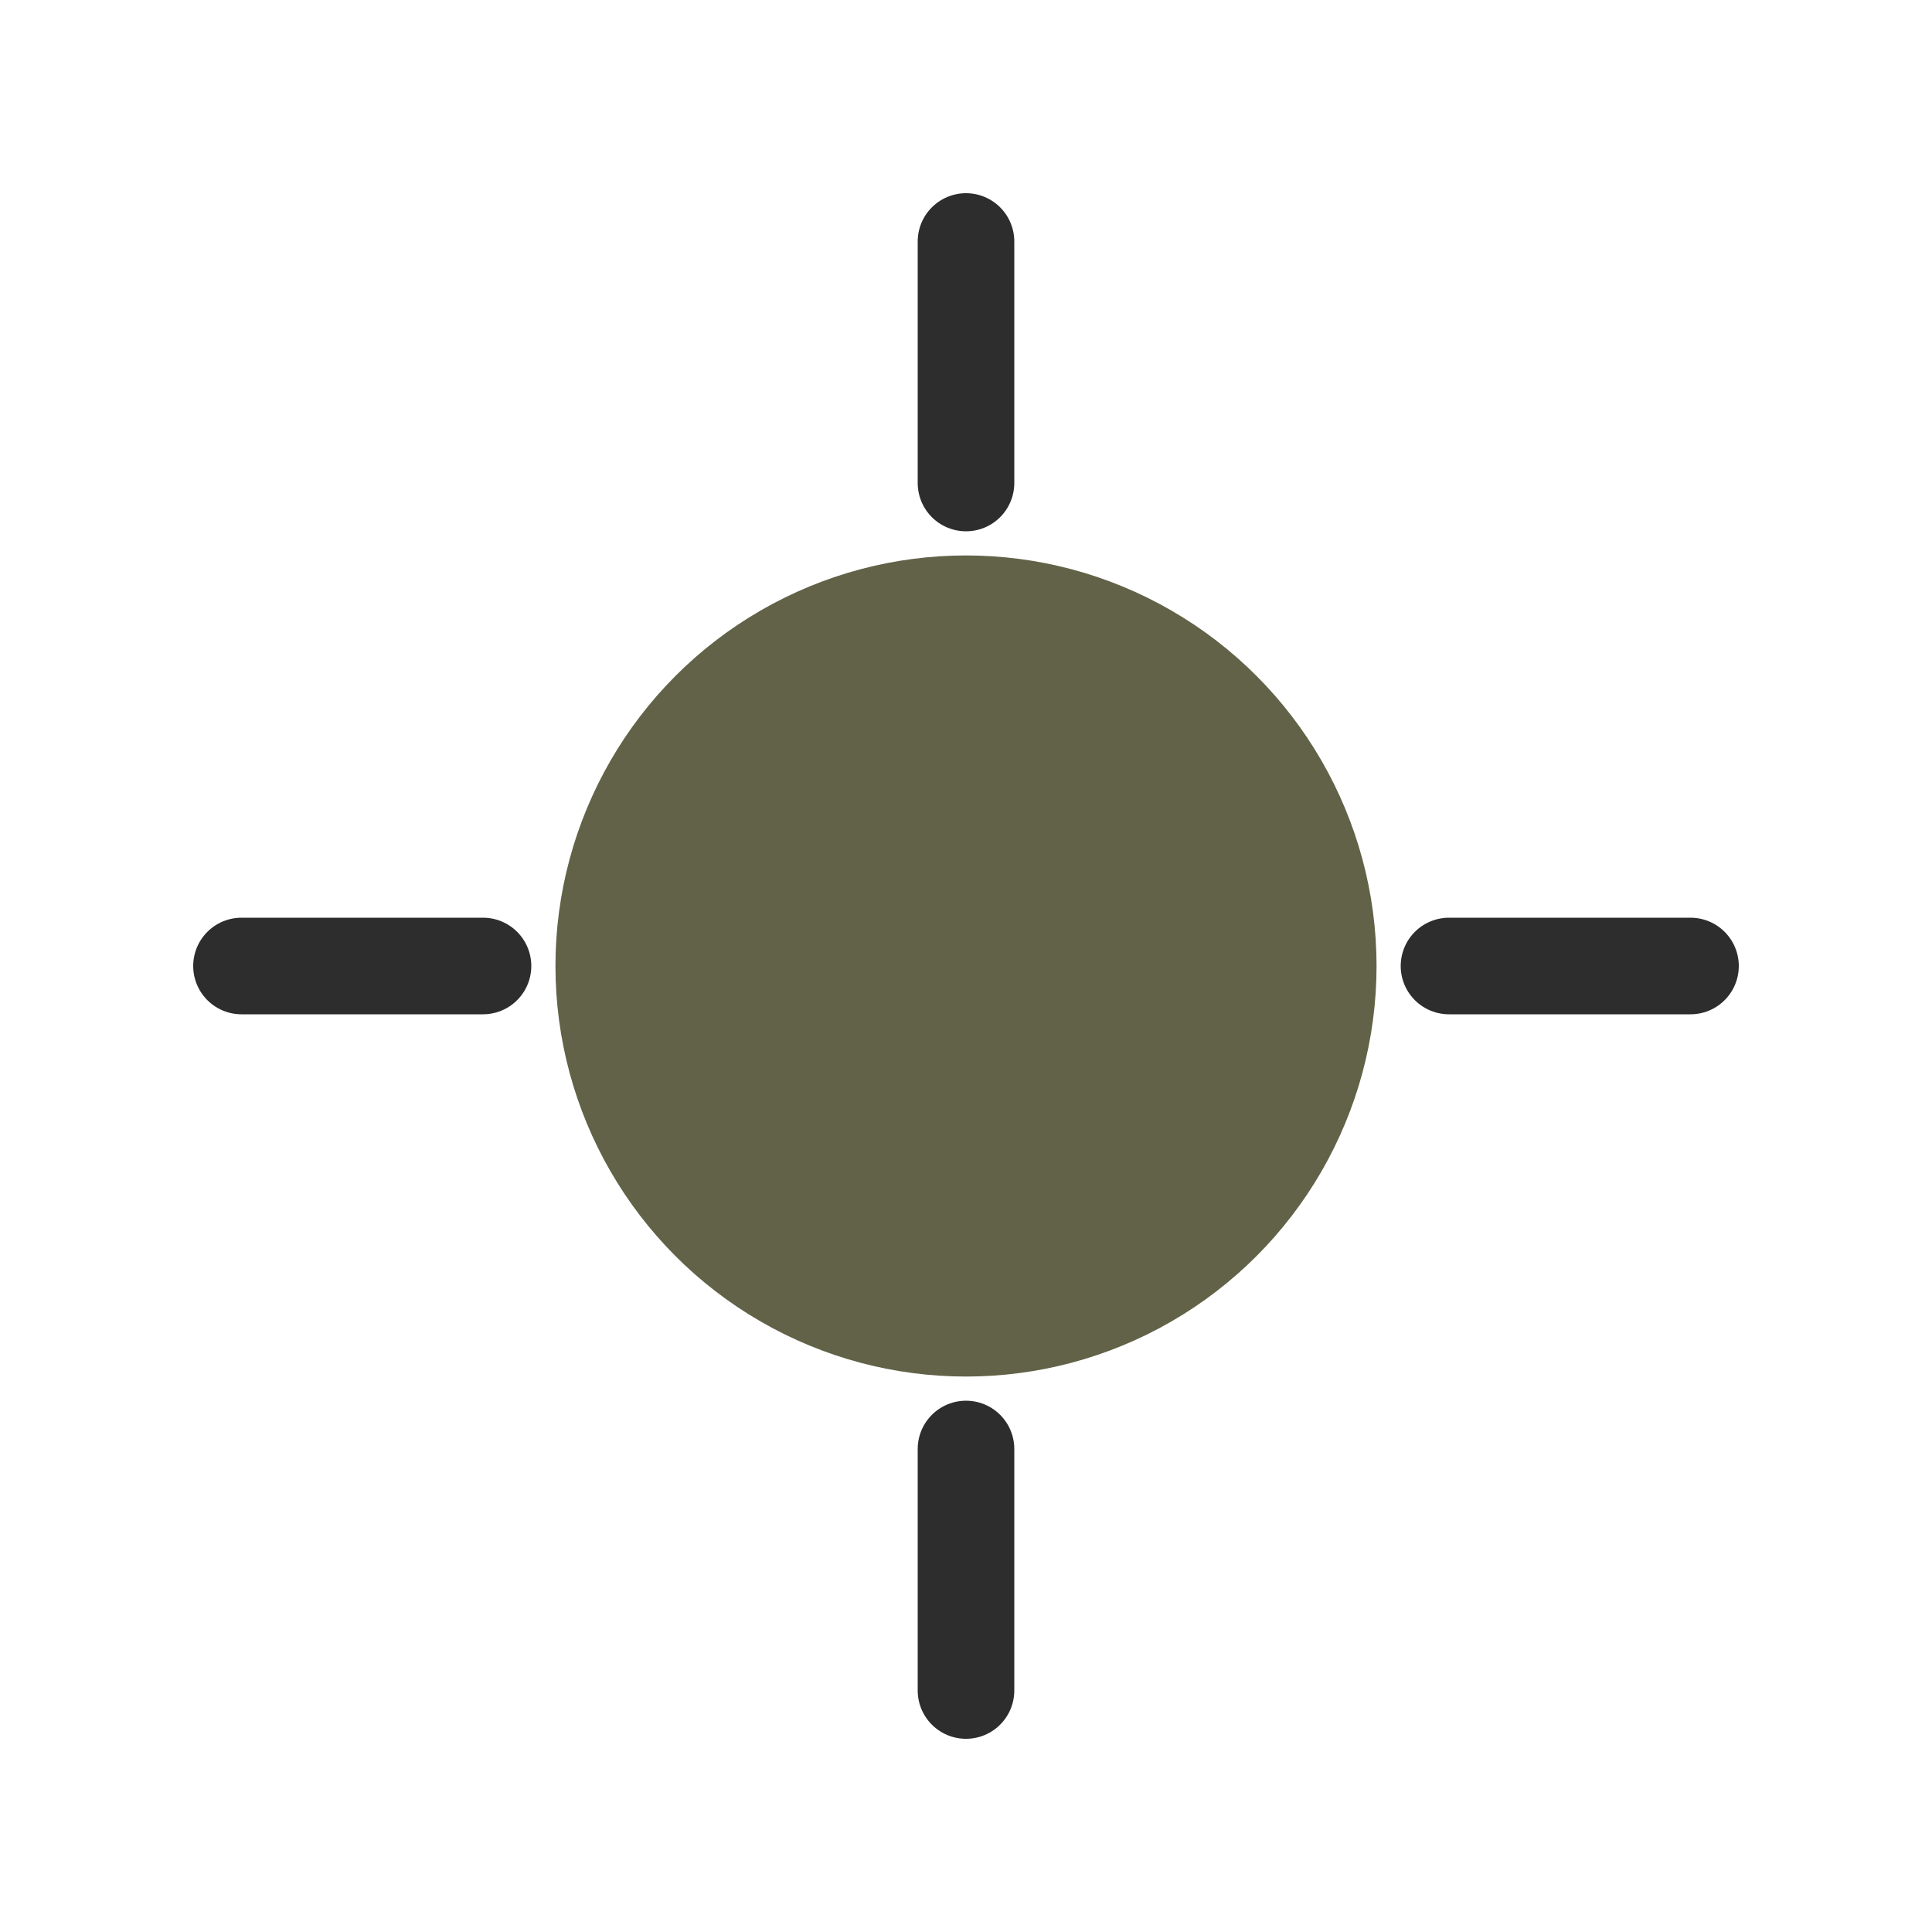 <?xml version="1.0" encoding="UTF-8"?>
<svg width="80px" height="80px" viewBox="0 0 80 80" version="1.1" xmlns="http://www.w3.org/2000/svg" xmlns:xlink="http://www.w3.org/1999/xlink">
    <title>Climate Control Icon</title>
    <g stroke="none" stroke-width="1" fill="none" fill-rule="evenodd">
        <circle fill="#616247" stroke="#616247" stroke-width="4" cx="40" cy="40" r="15"></circle>
        <line x1="40" y1="10" x2="40" y2="20" stroke="#2D2D2D" stroke-width="4" stroke-linecap="round"></line>
        <line x1="40" y1="60" x2="40" y2="70" stroke="#2D2D2D" stroke-width="4" stroke-linecap="round"></line>
        <line x1="10" y1="40" x2="20" y2="40" stroke="#2D2D2D" stroke-width="4" stroke-linecap="round"></line>
        <line x1="60" y1="40" x2="70" y2="40" stroke="#2D2D2D" stroke-width="4" stroke-linecap="round"></line>
    </g>
</svg>
